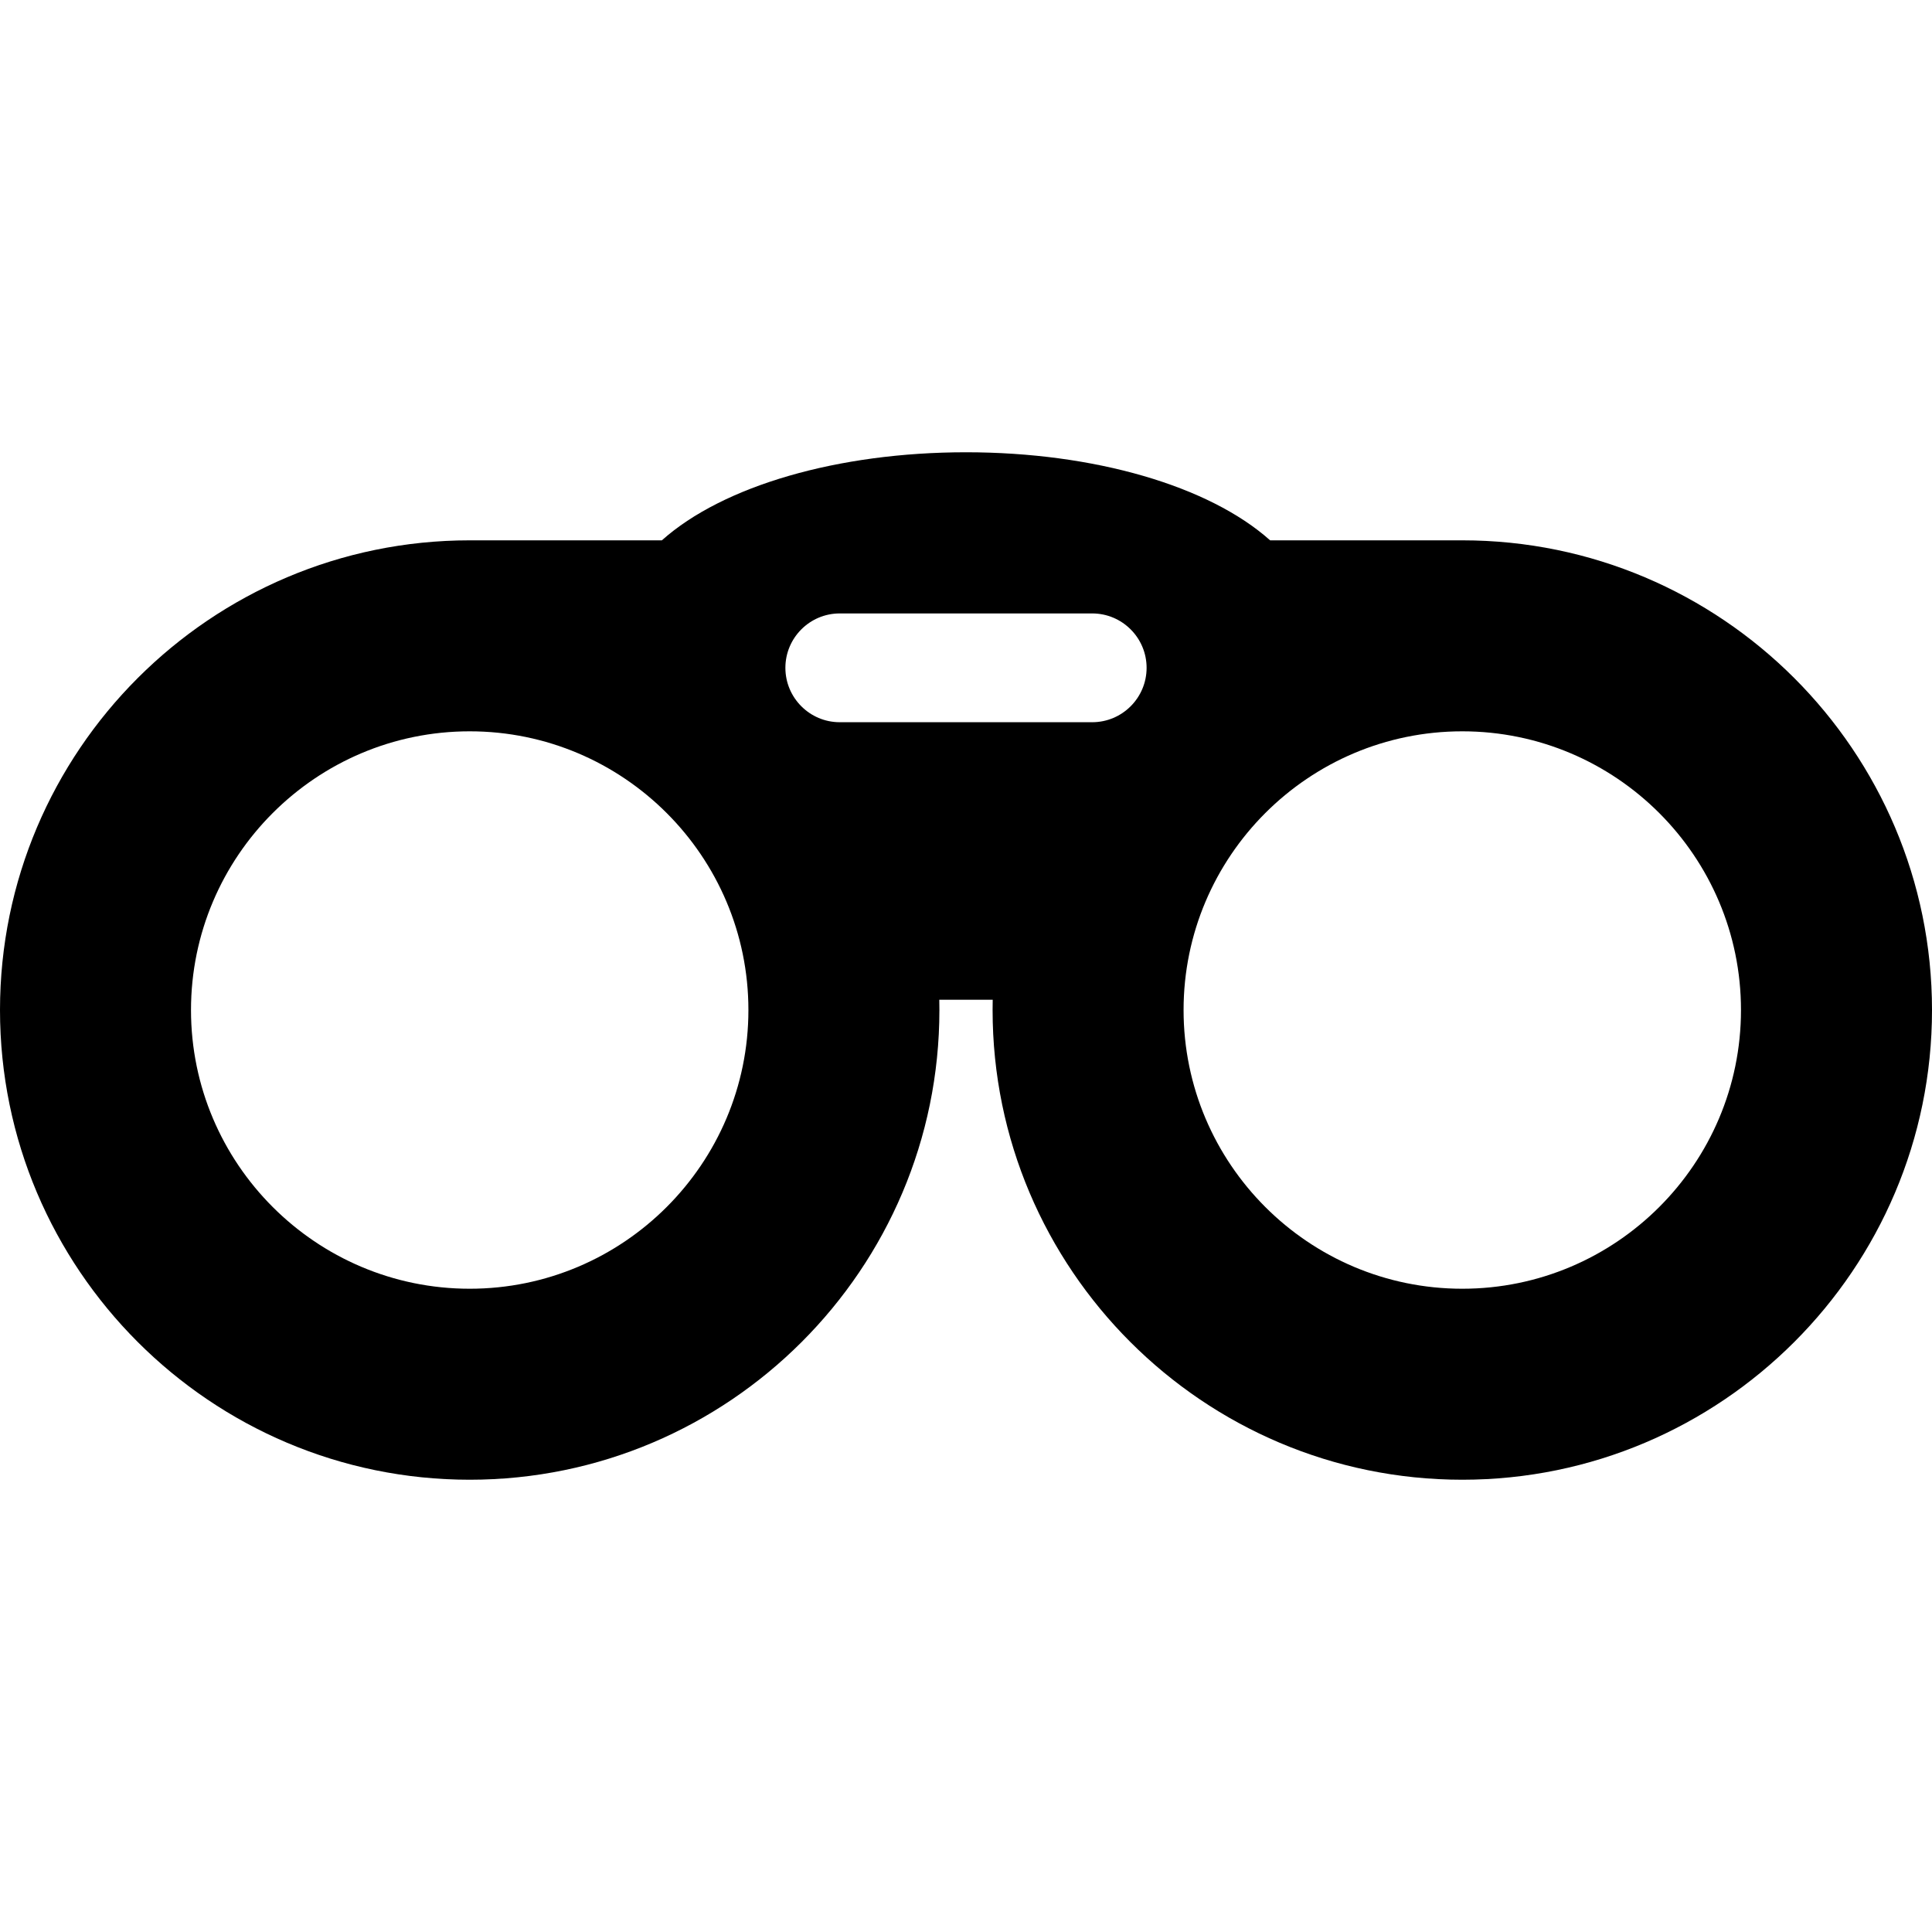<?xml version="1.0" encoding="iso-8859-1"?>
<!-- Generator: Adobe Illustrator 16.0.0, SVG Export Plug-In . SVG Version: 6.00 Build 0)  -->
<!DOCTYPE svg PUBLIC "-//W3C//DTD SVG 1.1//EN" "http://www.w3.org/Graphics/SVG/1.1/DTD/svg11.dtd">
<svg version="1.1" id="Capa_1" xmlns="http://www.w3.org/2000/svg" xmlns:xlink="http://www.w3.org/1999/xlink" x="0px" y="0px"
	 width="410.003px" height="410.003px" viewBox="0 0 410.003 410.003" style="enable-background:new 0 0 410.003 410.003;"
	 xml:space="preserve">
<g>
	<g>
		<path d="M310.321,114.667h-40.78c-12.959-11.57-37.375-18.687-64.541-18.687s-51.582,7.116-64.541,18.687h-40.78
			C44.716,114.667,0,159.382,0,214.345c0,54.962,44.716,99.679,99.679,99.679c54.962,0,99.678-44.717,99.678-99.679
			c0-0.728-0.008-1.455-0.024-2.185h11.336c-0.017,0.729-0.024,1.457-0.024,2.185c0,54.962,44.718,99.679,99.68,99.679
			c54.963,0,99.679-44.717,99.679-99.679C410.002,159.382,365.284,114.667,310.321,114.667z M99.679,273.491
			c-32.612,0-59.145-26.533-59.145-59.146c0-32.613,26.532-59.147,59.145-59.147c32.613,0,59.146,26.534,59.146,59.147
			C158.825,246.958,132.292,273.491,99.679,273.491z M231.786,153.266h-53.585c-6.36,0-11.529-5.182-11.529-11.542
			c0-6.359,5.169-11.542,11.529-11.542h53.585c6.371,0,11.542,5.183,11.542,11.542C243.328,148.083,238.157,153.266,231.786,153.266
			z M310.321,273.491c-32.613,0-59.146-26.533-59.146-59.146c0-32.613,26.533-59.147,59.146-59.147
			c32.61,0,59.145,26.534,59.145,59.147C369.466,246.958,342.934,273.491,310.321,273.491z"/>
	</g>
</g>
<g>
</g>
<g>
</g>
<g>
</g>
<g>
</g>
<g>
</g>
<g>
</g>
<g>
</g>
<g>
</g>
<g>
</g>
<g>
</g>
<g>
</g>
<g>
</g>
<g>
</g>
<g>
</g>
<g>
</g>
</svg>
